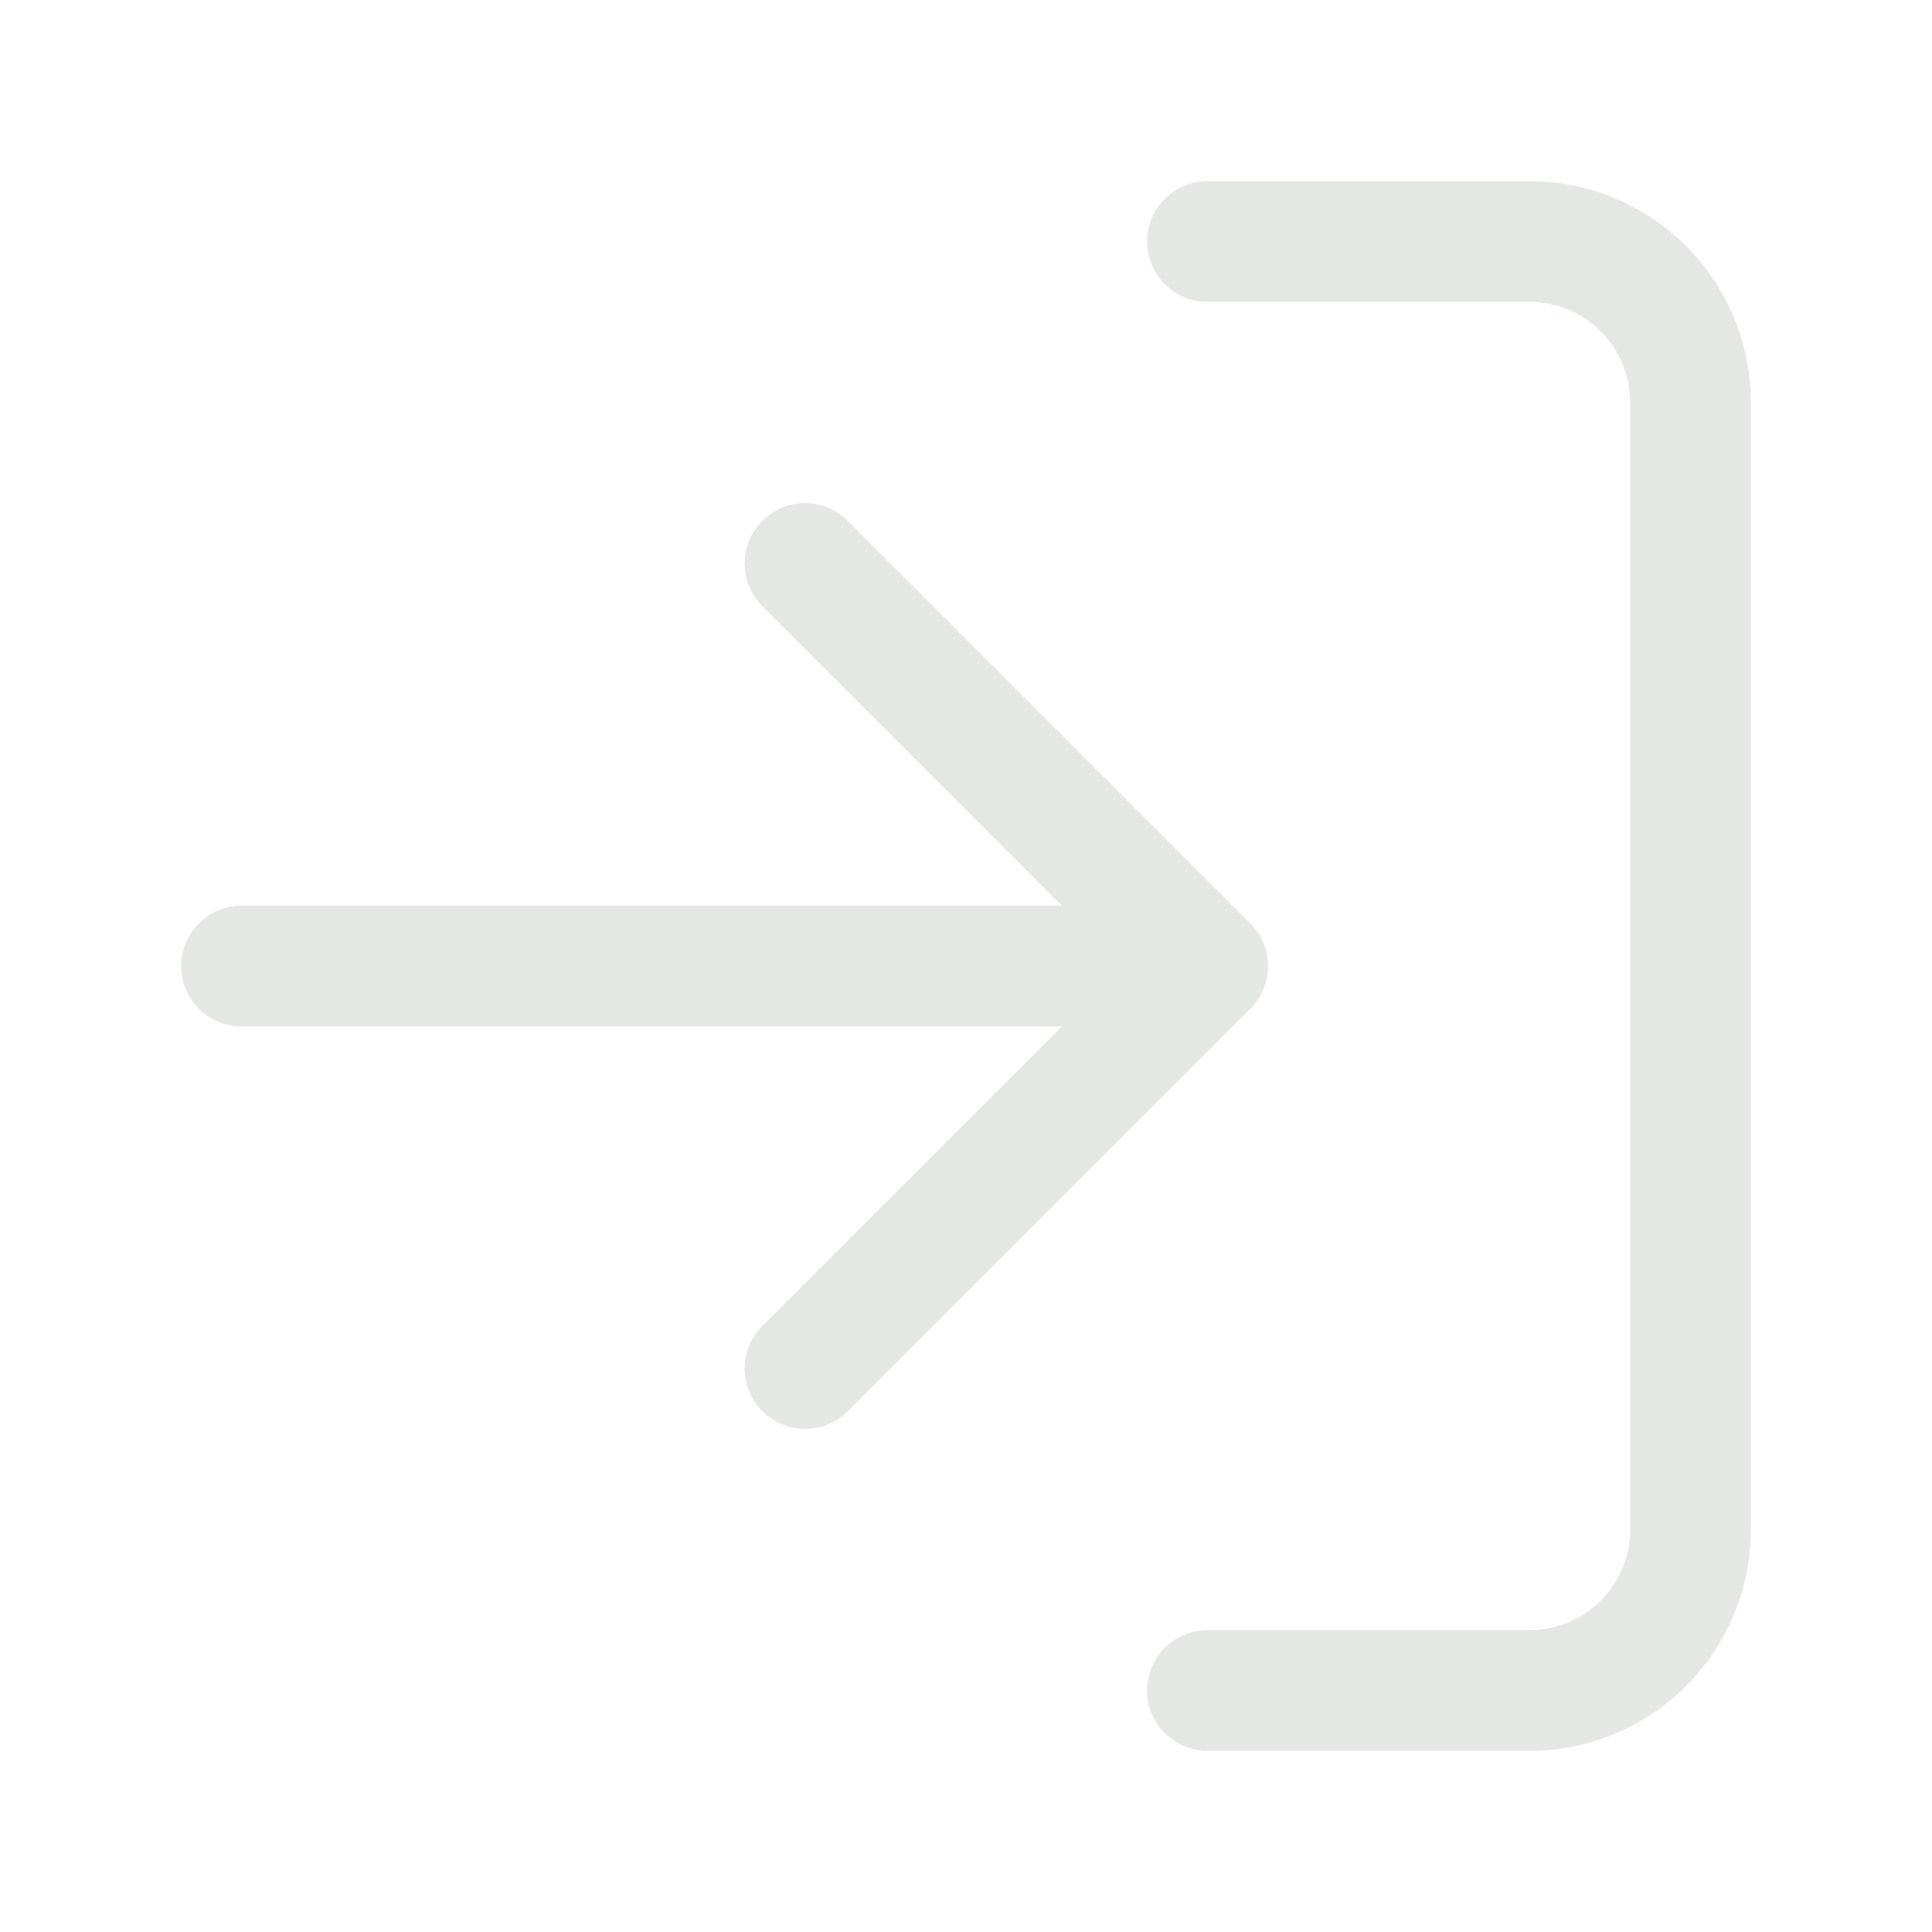 <svg xmlns="http://www.w3.org/2000/svg" width="44" height="44" viewBox="0 0 24 24" fill="none" stroke="#e4e7e4" stroke-width="1.5" stroke-linecap="round" stroke-linejoin="round" class="feather feather-log-in"><path d="M15 3h4a2 2 0 0 1 2 2v14a2 2 0 0 1-2 2h-4"></path><polyline points="10 17 15 12 10 7"></polyline><line x1="15" y1="12" x2="3" y2="12"></line></svg>